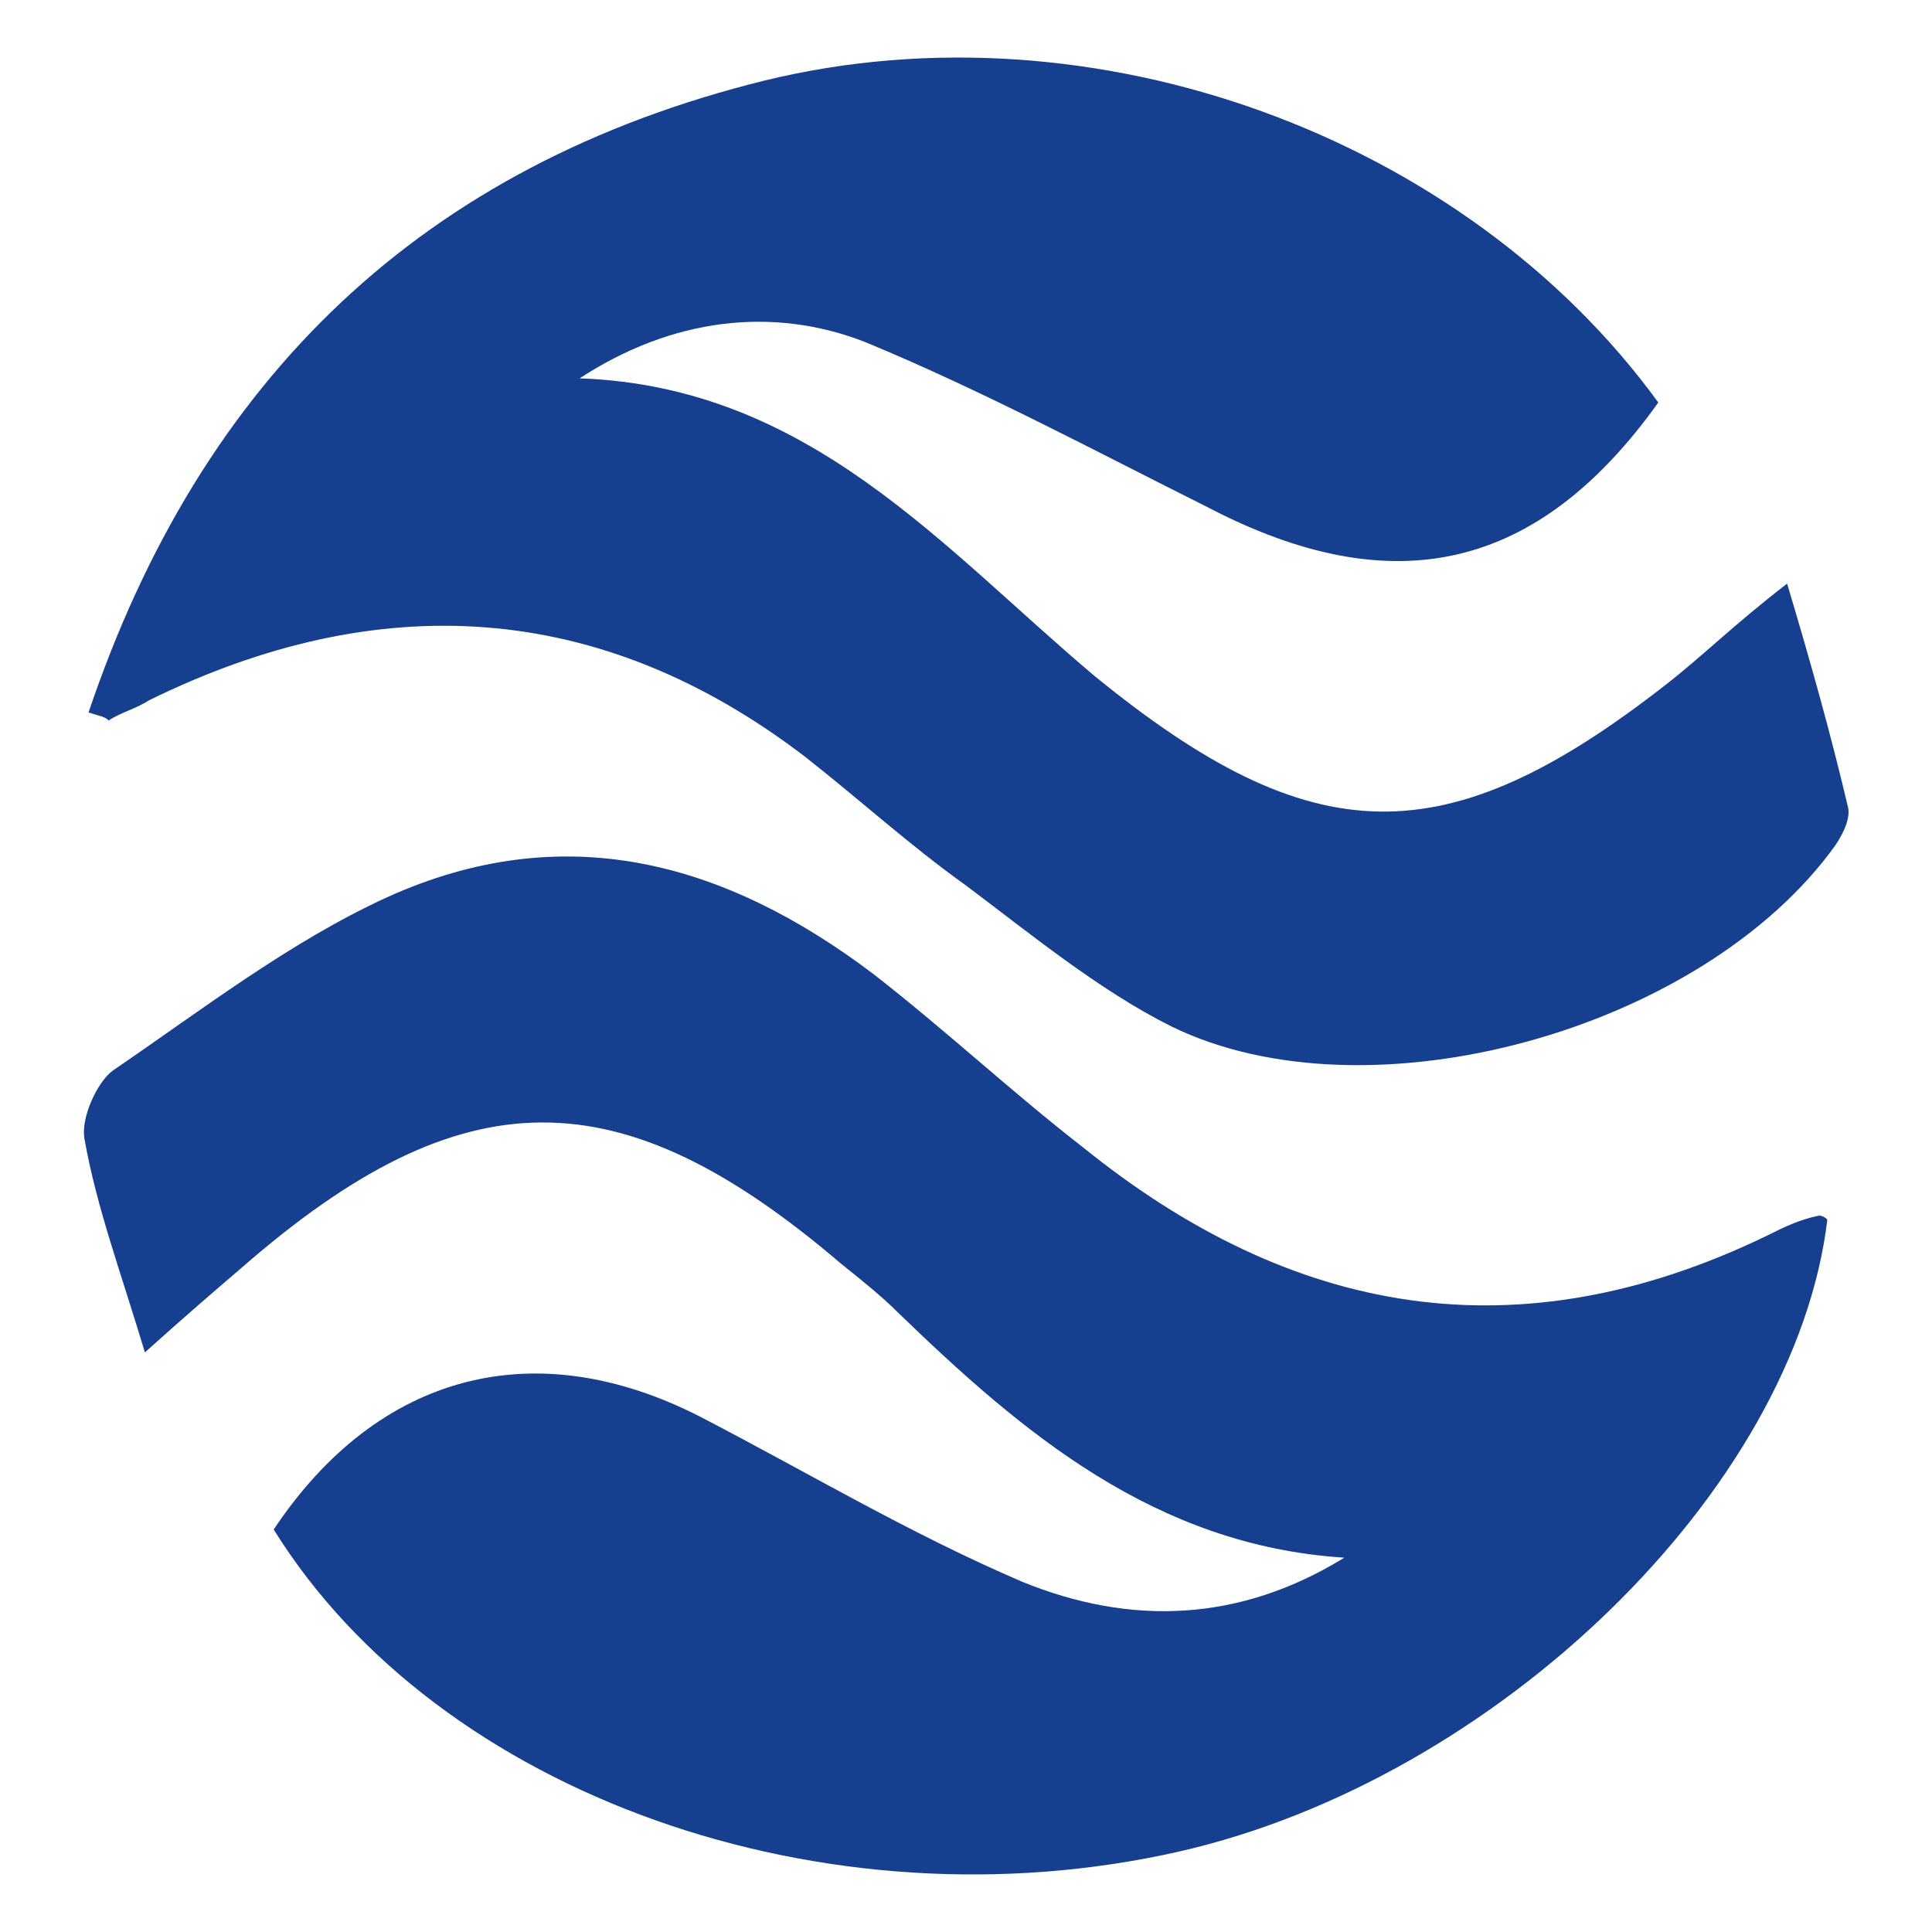 <?xml version="1.0" standalone="no"?><!DOCTYPE svg PUBLIC "-//W3C//DTD SVG 1.1//EN" "http://www.w3.org/Graphics/SVG/1.1/DTD/svg11.dtd"><svg t="1562317388299" class="icon" viewBox="0 0 1024 1024" version="1.1" xmlns="http://www.w3.org/2000/svg" p-id="33125" xmlns:xlink="http://www.w3.org/1999/xlink" width="200" height="200"><defs><style type="text/css"></style></defs><path d="M712.533 825.6c-100.267-6.4-170.667-66.133-236.8-130.133-8.533-8.533-19.2-17.067-29.867-25.6-117.333-100.267-200.533-100.267-317.867 2.133-14.933 12.8-29.867 25.6-51.2 44.8-12.8-42.667-25.6-76.8-32-113.067-2.133-10.667 6.4-29.867 14.933-36.267 46.933-32 93.867-68.267 145.067-91.733 93.867-42.667 179.2-19.2 258.133 40.533 38.4 29.867 72.533 61.867 110.933 91.733 110.933 89.6 230.4 110.933 362.667 46.933 8.533-4.267 17.067-8.533 27.733-10.667 0 0 2.133 0 4.267 2.133-17.067 142.933-174.933 296.533-343.467 334.933-187.733 42.667-392.533-29.867-480-170.667 55.467-83.2 138.667-104.533 226.133-59.733 57.6 29.867 110.933 61.867 170.667 87.467 57.6 23.467 115.2 21.333 170.667-12.8z" fill="#163F8F" p-id="33126"></path><path d="M46.933 377.6C106.667 200.533 224 87.467 405.333 42.667c174.933-42.667 371.2 29.867 473.6 170.667-64 89.6-140.8 106.667-238.933 55.467-59.733-29.867-119.467-61.867-181.333-87.467-49.067-19.2-102.4-12.8-151.467 19.2 121.6 4.267 192 89.6 273.067 157.867 115.2 93.867 185.6 96 302.933 4.267 19.2-14.933 36.267-32 64-53.333 12.8 42.667 23.467 81.067 32 117.333 2.133 6.4-2.133 14.933-6.4 21.333-70.4 98.133-247.467 147.2-352 96-38.4-19.2-74.667-49.067-108.8-74.667-29.867-21.333-55.467-44.8-85.333-68.267-108.8-83.2-226.133-89.6-347.733-29.867-6.4 4.267-14.933 6.4-21.333 10.667-2.133-2.133-4.267-2.133-10.667-4.267z" fill="#163F8F" p-id="33127"></path></svg>